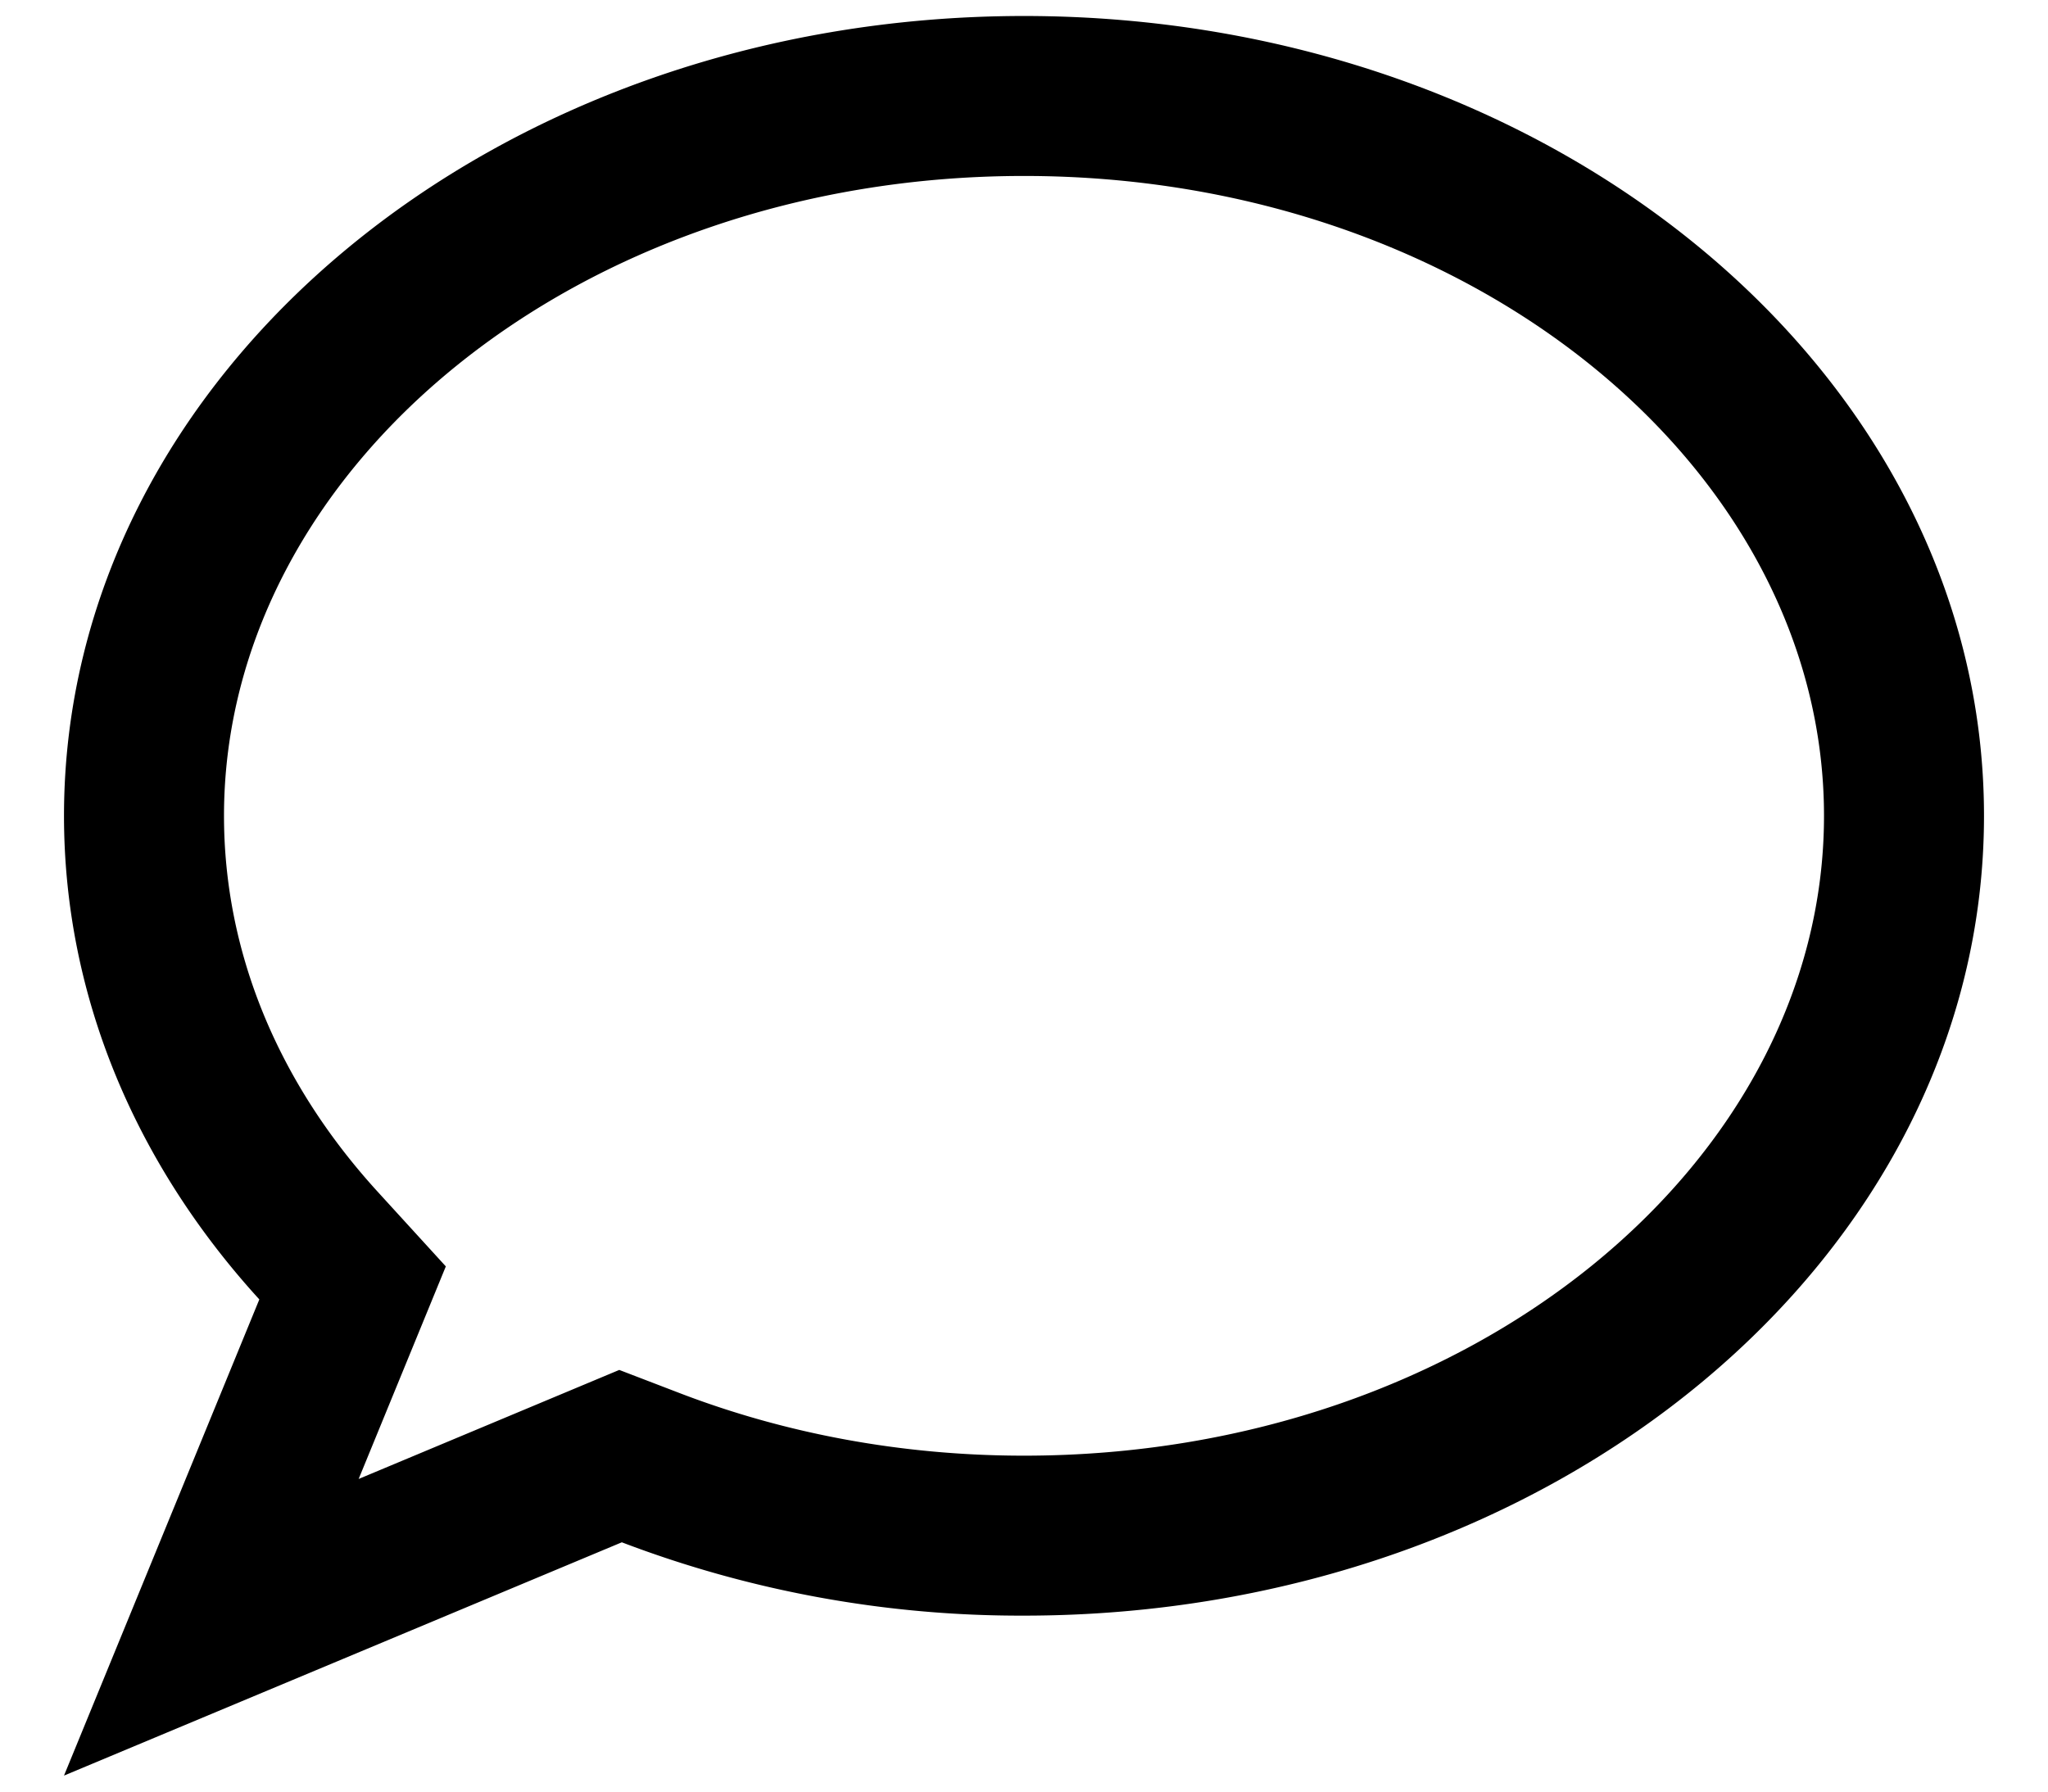 <svg width="16" height="14" xmlns="http://www.w3.org/2000/svg" xmlns:xlink="http://www.w3.org/1999/xlink"><defs><path d="M2.5 16.875l1.526-3.721C3.068 12.104 2.5 10.795 2.5 9.375c0-3.452 3.358-6.25 7.5-6.25 4.142 0 7.5 2.798 7.5 6.25s-3.358 6.25-7.5 6.25a8.747 8.747 0 01-3.142-.573L2.5 16.875zm2.302-2.318l2.036-.852.469.18c.833.32 1.747.49 2.693.49 3.497 0 6.25-2.294 6.25-5s-2.753-5-6.25-5-6.25 2.294-6.25 5c0 1.063.42 2.082 1.2 2.937l.533.584-.681 1.661z" id="a"/></defs><use xlink:href="#a" transform="translate(-2 -3)"/></svg>